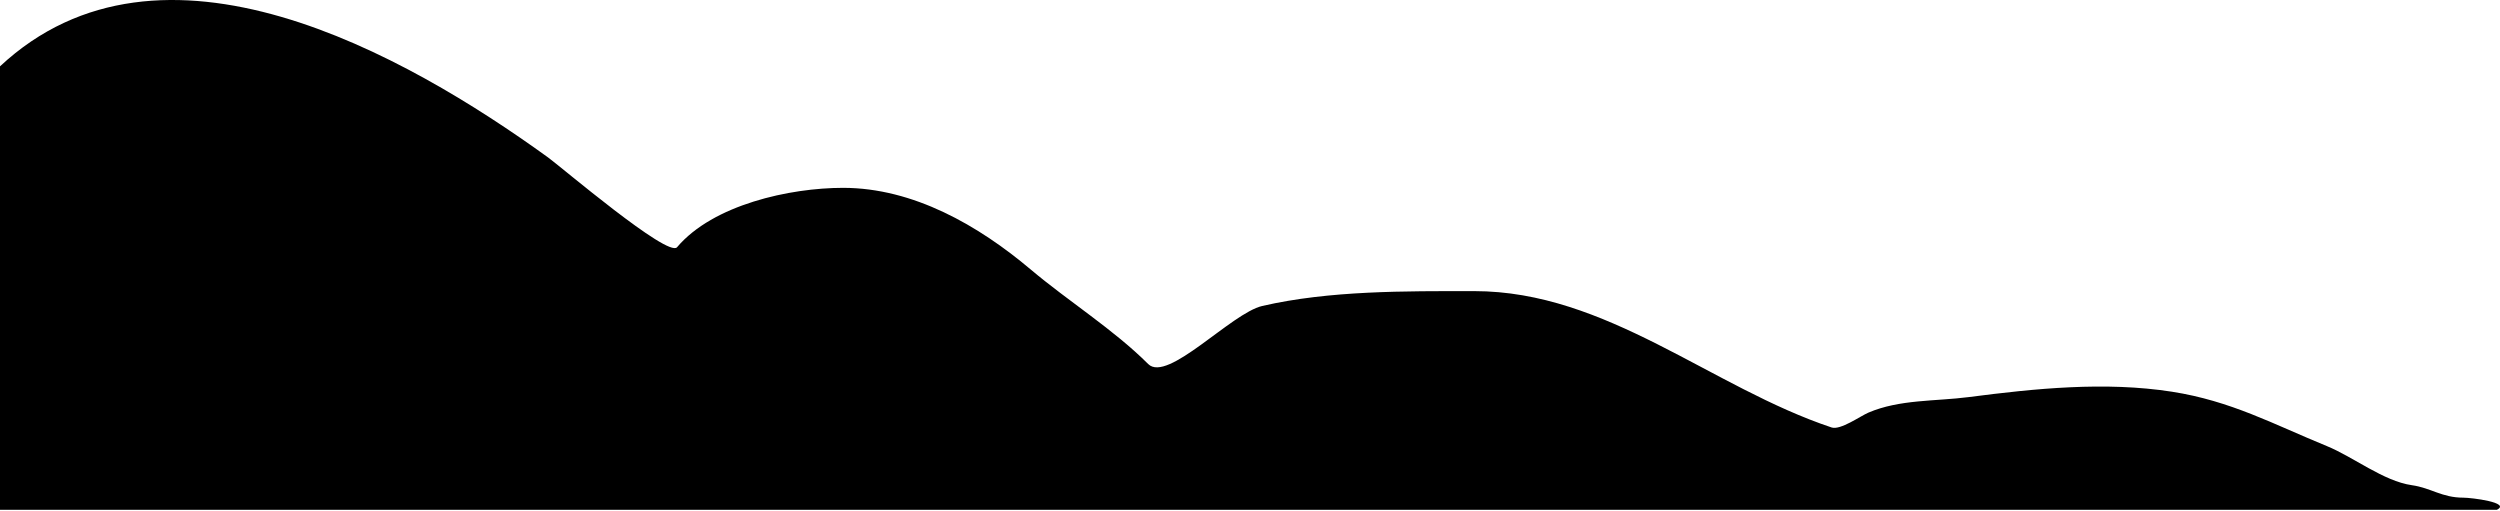<svg width="1850" height="378" viewBox="0 0 1850 378" fill="none" xmlns="http://www.w3.org/2000/svg">
  <path d="M405.597 116.527C299.87 40.111 119.29 -62.243 0 49.094V377.268H1847.66C1858.46 371.871 1828.68 368.277 1822.94 368.277C1806.9 368.277 1799.2 361.103 1784.73 359.036C1763.82 356.049 1741.57 338.157 1721.79 330.065C1682.24 313.887 1650.92 296.664 1607.15 289.855C1557.75 282.17 1505.89 287.488 1456.8 293.851C1432.34 297.022 1405.66 295.466 1382.63 305.34C1376.6 307.921 1361.89 318.49 1355.4 316.329C1266.32 286.634 1188.98 215.429 1090.92 215.429C1040.05 215.429 983.888 214.922 934.071 226.418C911.253 231.684 863.89 283.61 849.655 269.375C824.213 243.933 790.442 222.817 762.742 199.445C724.114 166.853 675.785 139.005 623.88 139.005C584.549 139.005 527.676 151.437 501.002 182.961C494.316 190.863 414.921 123.266 405.597 116.527Z" fill="{{ include.bg_colour }}"/>
</svg>
